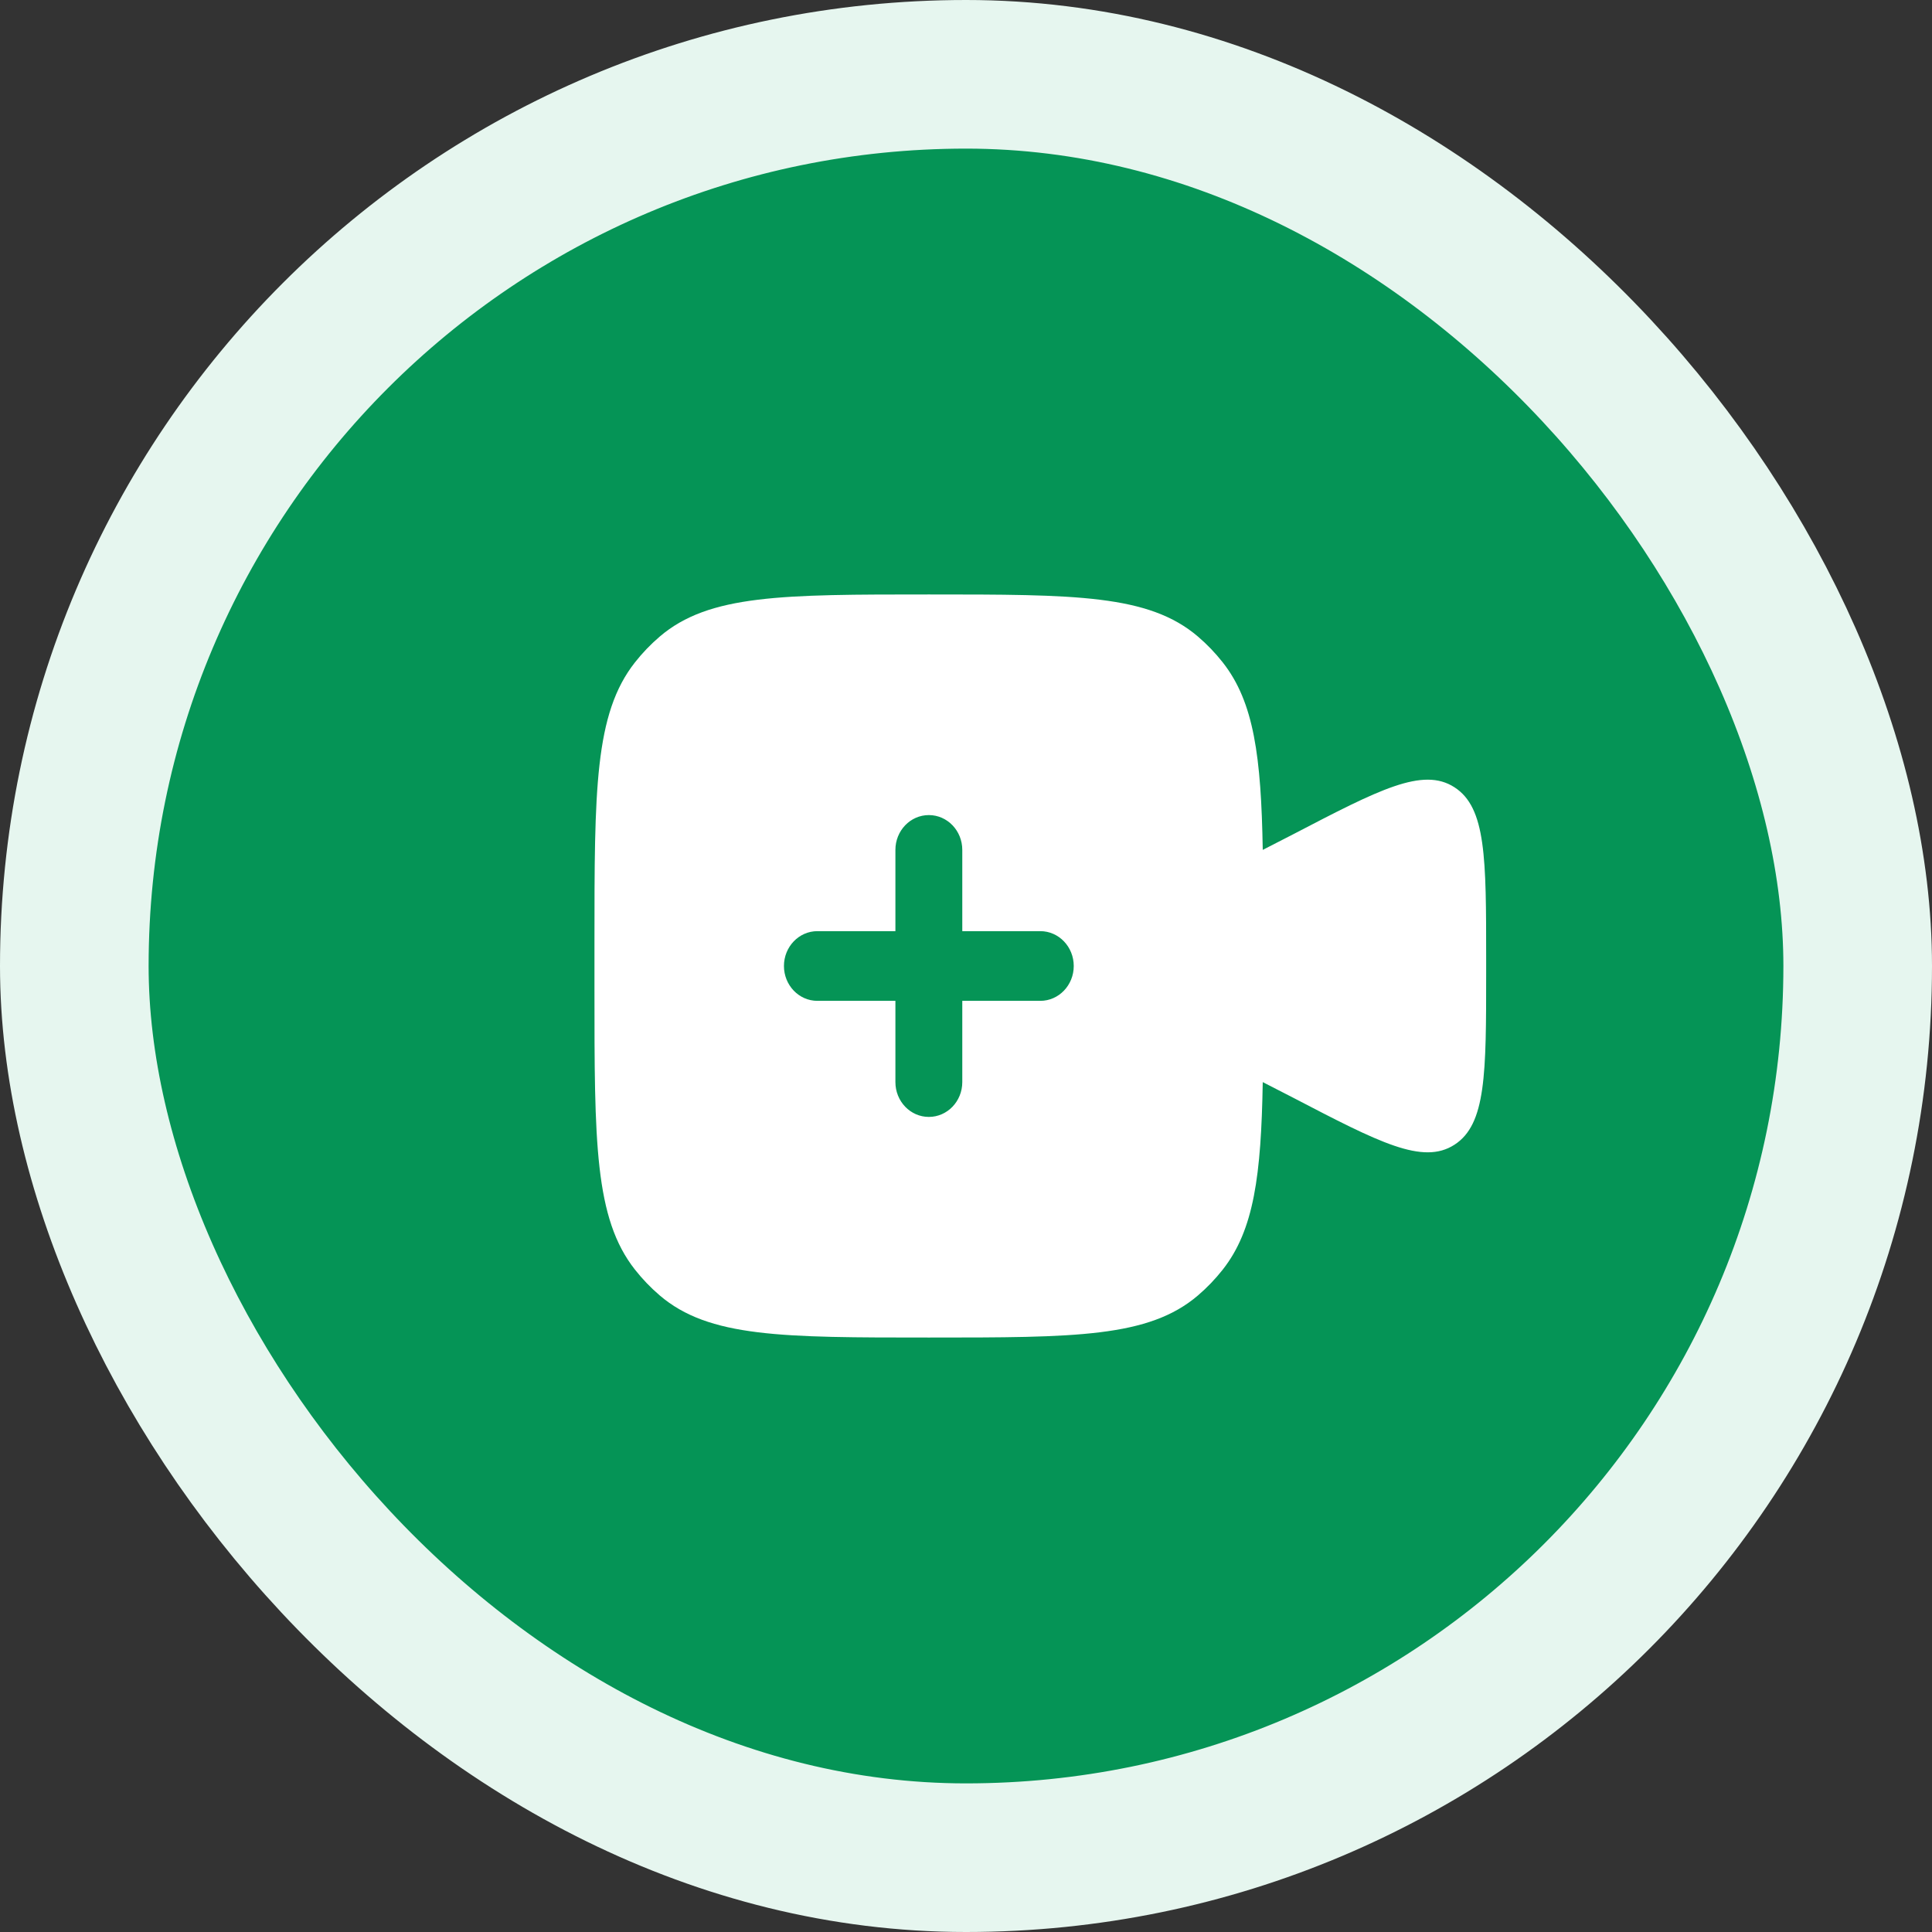 <svg width="52" height="52" viewBox="0 0 52 52" fill="none" xmlns="http://www.w3.org/2000/svg">
<rect x="0" y="0" width="52" height="52" fill="#333333" stroke="none"/>
<rect x="2" y="2" width="48" height="48" rx="24" fill="#059456"/>
<rect x="2" y="2" width="48" height="48" rx="24" stroke="#E6F6EF" stroke-width="4"/>
<path fill-rule="evenodd" clip-rule="evenodd" d="M16 26.625V25.375C16 21.266 16 19.211 17.09 17.828C17.289 17.575 17.512 17.343 17.755 17.135C19.082 16 21.055 16 25 16C28.945 16 30.918 16 32.245 17.135C32.488 17.343 32.711 17.575 32.91 17.828C33.752 18.897 33.944 20.366 33.987 22.875L34.79 22.463C37.125 21.247 38.293 20.639 39.146 21.189C40 21.738 40 23.098 40 25.818V26.182C40 28.902 40 30.262 39.146 30.811C38.293 31.361 37.125 30.753 34.79 29.537L33.987 29.125C33.944 31.634 33.752 33.103 32.91 34.172C32.711 34.425 32.488 34.657 32.245 34.865C30.918 36 28.945 36 25 36C21.055 36 19.082 36 17.755 34.865C17.512 34.657 17.289 34.425 17.09 34.172C16 32.789 16 30.734 16 26.625ZM25 21.938C25.497 21.938 25.9 22.357 25.9 22.875V25.062H28C28.497 25.062 28.9 25.482 28.9 26C28.9 26.518 28.497 26.938 28 26.938H25.9V29.125C25.9 29.643 25.497 30.062 25 30.062C24.503 30.062 24.1 29.643 24.1 29.125V26.938H22C21.503 26.938 21.1 26.518 21.1 26C21.1 25.482 21.503 25.062 22 25.062H24.1V22.875C24.1 22.357 24.503 21.938 25 21.938Z" fill="white"/>
</svg>
